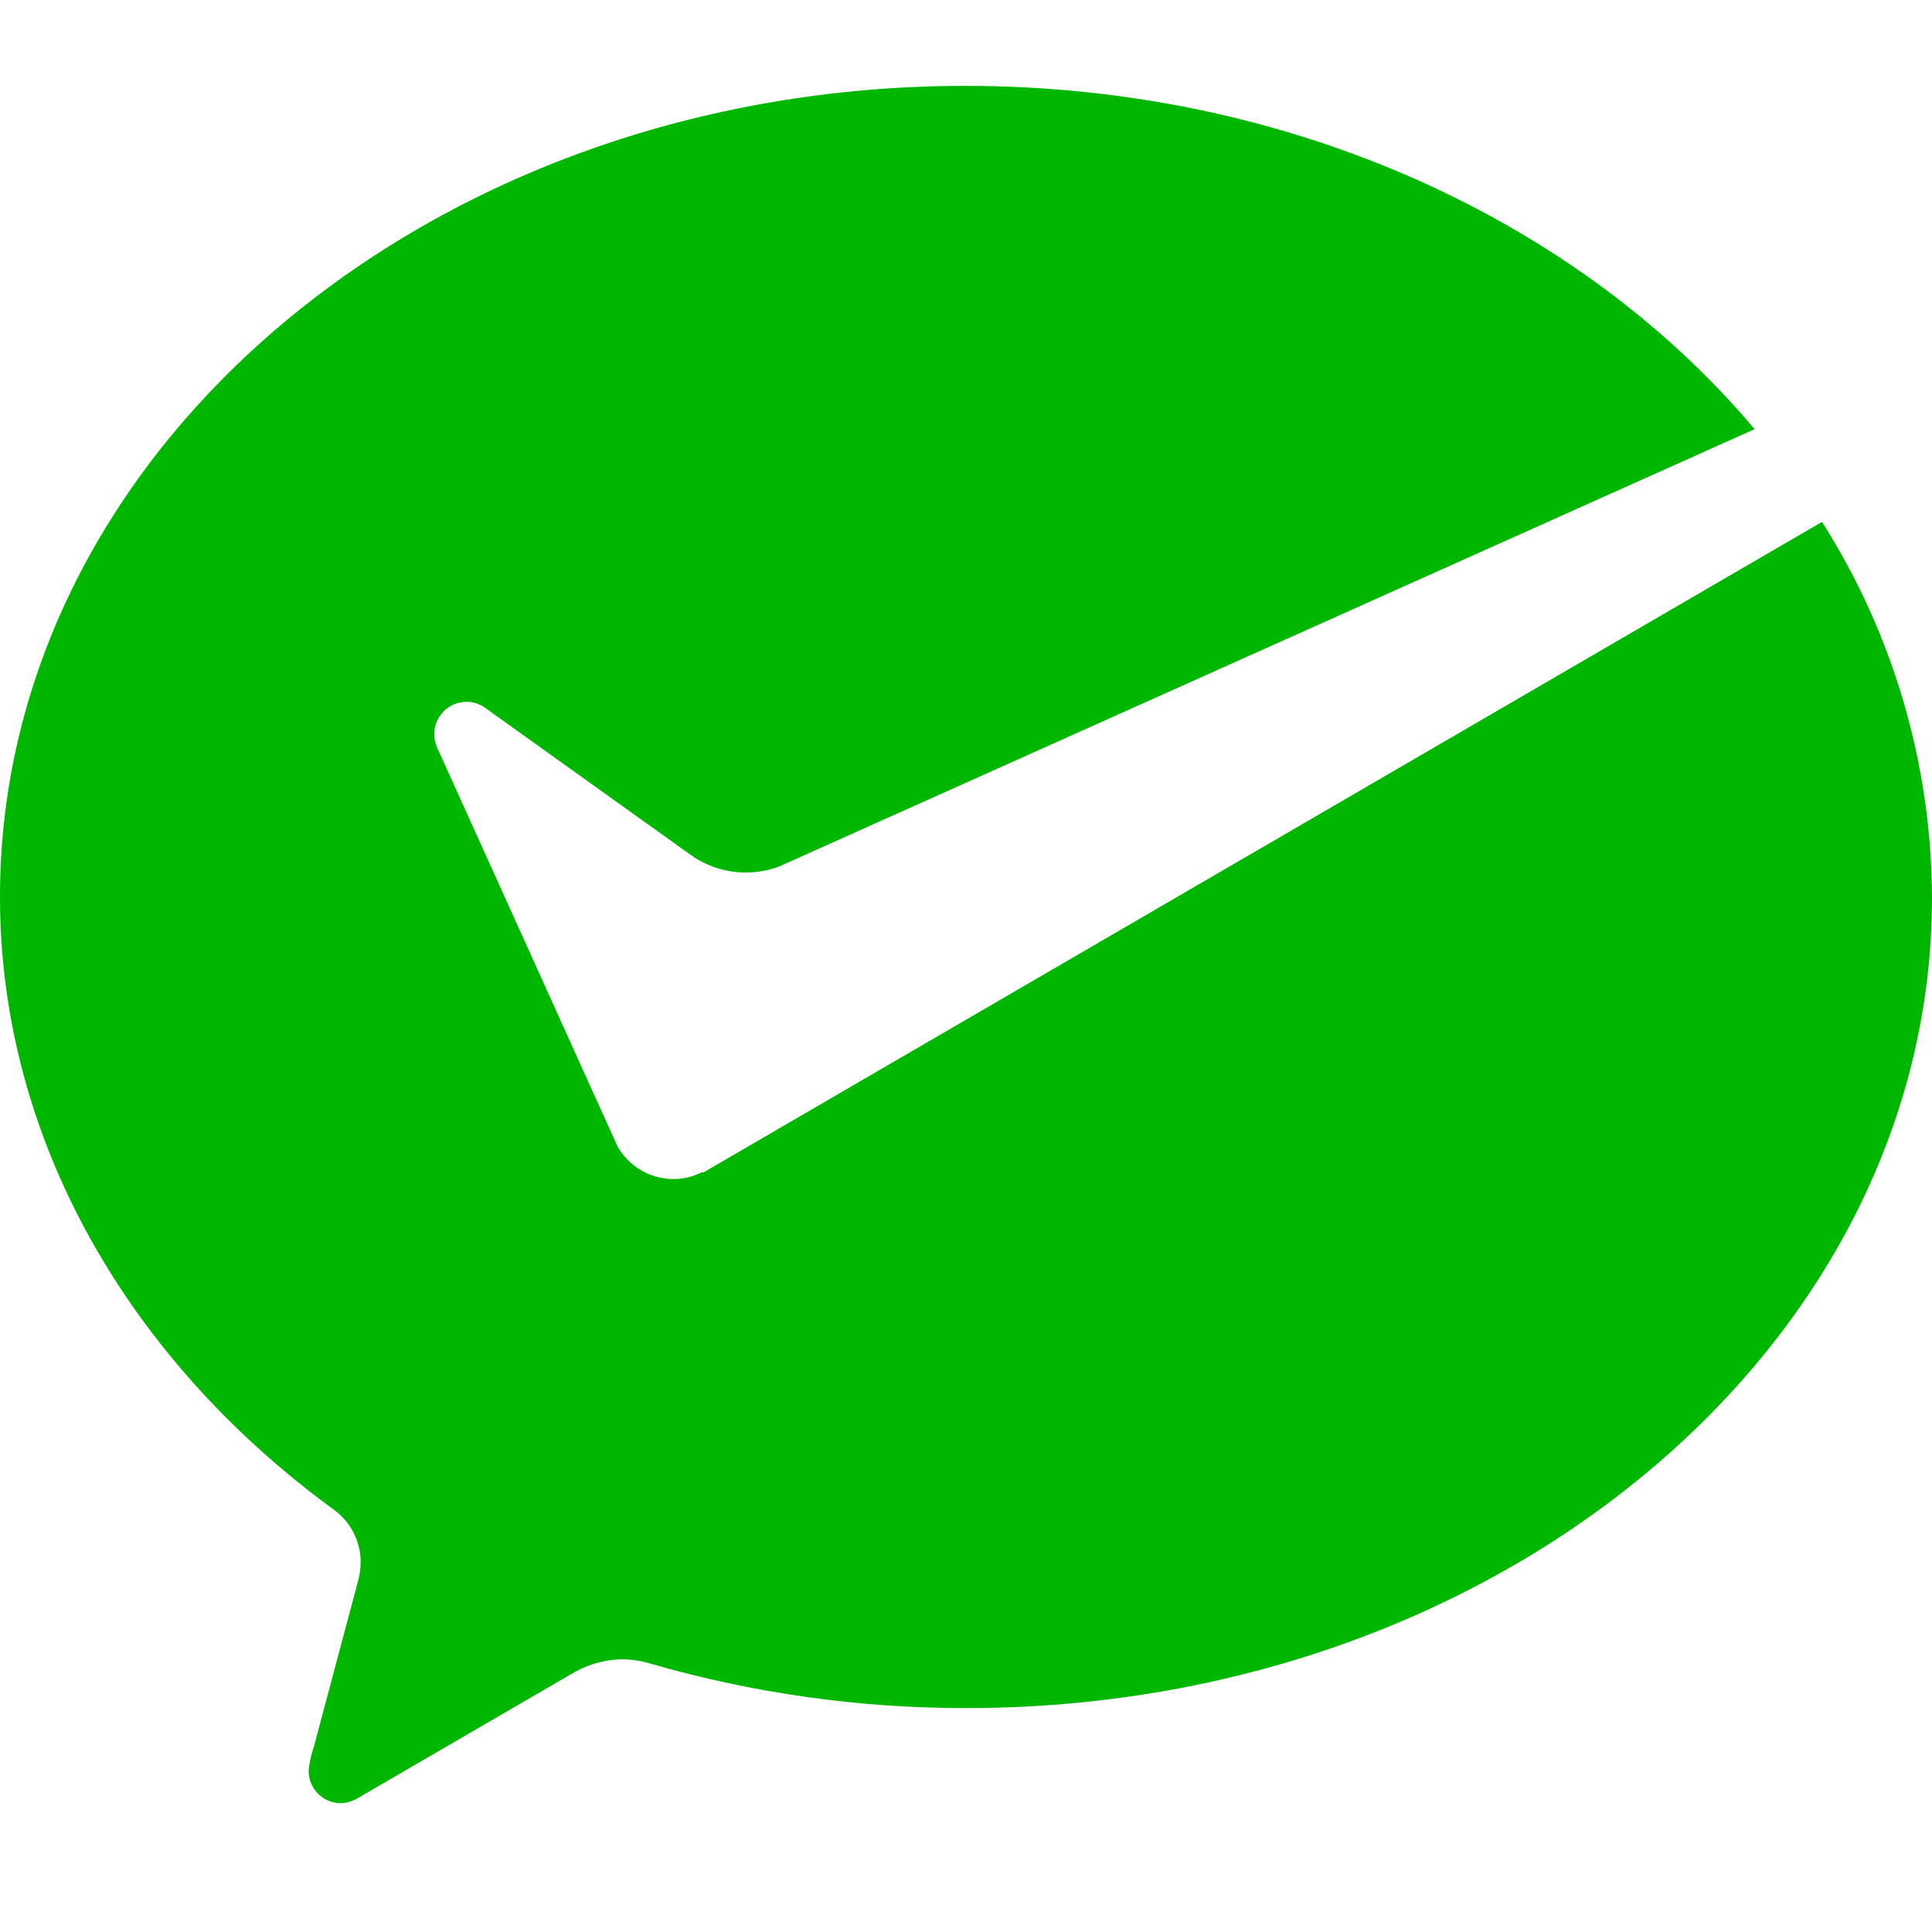 <?xml version="1.0" encoding="UTF-8"?>
<svg width="45px" height="45px" viewBox="0 0 45 45" version="1.1" xmlns="http://www.w3.org/2000/svg" xmlns:xlink="http://www.w3.org/1999/xlink">
    <!-- Generator: Sketch 55.2 (78181) - https://sketchapp.com -->
    <title>微信支付</title>
    <desc>Created with Sketch.</desc>
    <g id="阿保2.2+齐欣API前端对接" stroke="none" stroke-width="1" fill="none" fill-rule="evenodd">
        <g id="支付确认" transform="translate(-40, -703)" fill="#00B700" fill-rule="nonzero">
            <g id="微信支付" transform="translate(40, 703)">
                <g transform="translate(0, 2)" id="路径">
                    <path d="M16.361,25.298 C15.646,25.665 14.77,25.396 14.378,24.69 L14.28,24.473 L10.186,15.421 C10.14,15.321 10.116,15.212 10.115,15.102 C10.115,14.902 10.194,14.71 10.335,14.568 C10.475,14.426 10.666,14.347 10.865,14.347 C11.027,14.346 11.185,14.399 11.314,14.497 L16.146,17.954 C16.738,18.346 17.479,18.431 18.144,18.184 L40.869,7.996 C36.795,3.161 30.082,0 22.483,0 C10.071,-0.002 0,8.462 0,18.89 C0,24.569 3.03,29.701 7.771,33.16 C8.168,33.444 8.403,33.905 8.401,34.395 C8.398,34.562 8.372,34.728 8.323,34.889 L7.308,38.696 C7.245,38.875 7.205,39.061 7.188,39.249 C7.191,39.665 7.526,40 7.938,40 C8.093,39.994 8.243,39.945 8.372,39.859 L13.297,36.997 C13.657,36.776 14.069,36.655 14.491,36.649 C14.715,36.65 14.938,36.684 15.153,36.75 C17.544,37.44 20.02,37.788 22.507,37.785 C34.929,37.785 45,29.333 45,18.905 C44.988,15.803 44.099,12.768 42.438,10.156 L16.538,25.219 L16.374,25.315 L16.361,25.298 L16.361,25.298 Z"></path>
                </g>
            </g>
        </g>
    </g>
</svg>